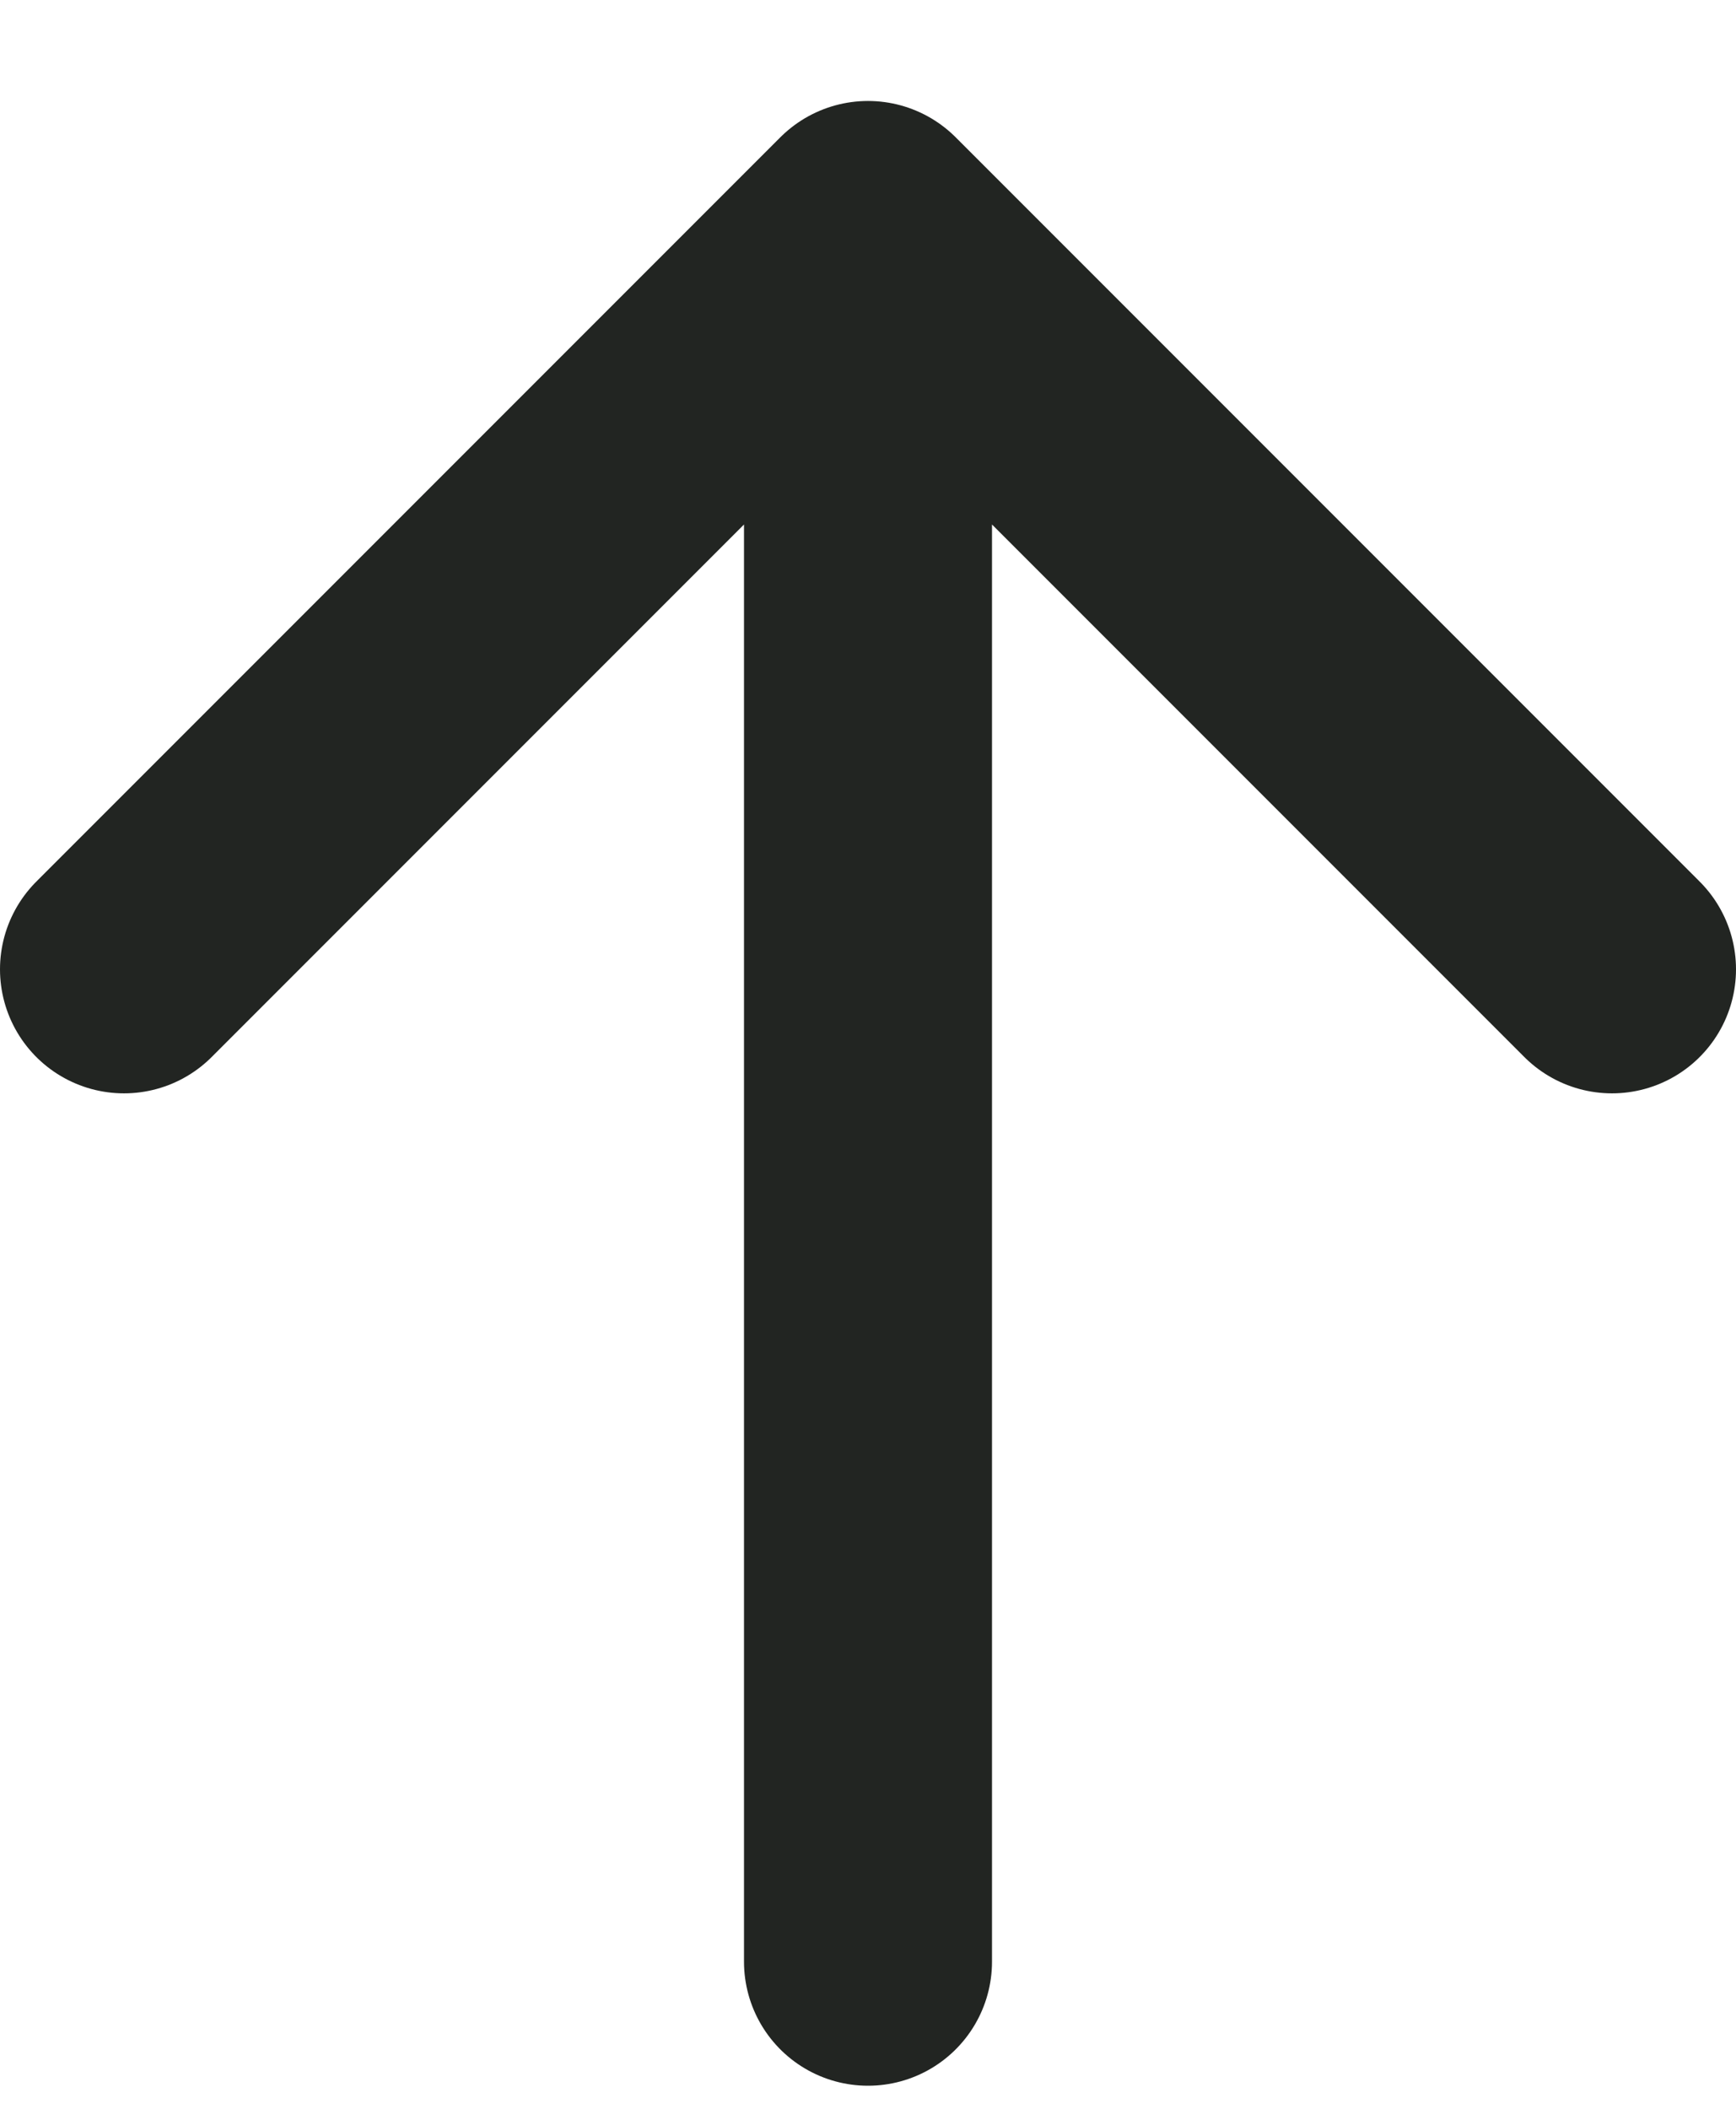 <svg width="14" height="17" viewBox="0 0 14 17" fill="none" xmlns="http://www.w3.org/2000/svg">
<path d="M7 1.814V15.814M7 1.814L13 7.814M7 1.814L1 7.814" stroke="#222522" stroke-width="2" stroke-linecap="round" stroke-linejoin="round"/>
</svg>
